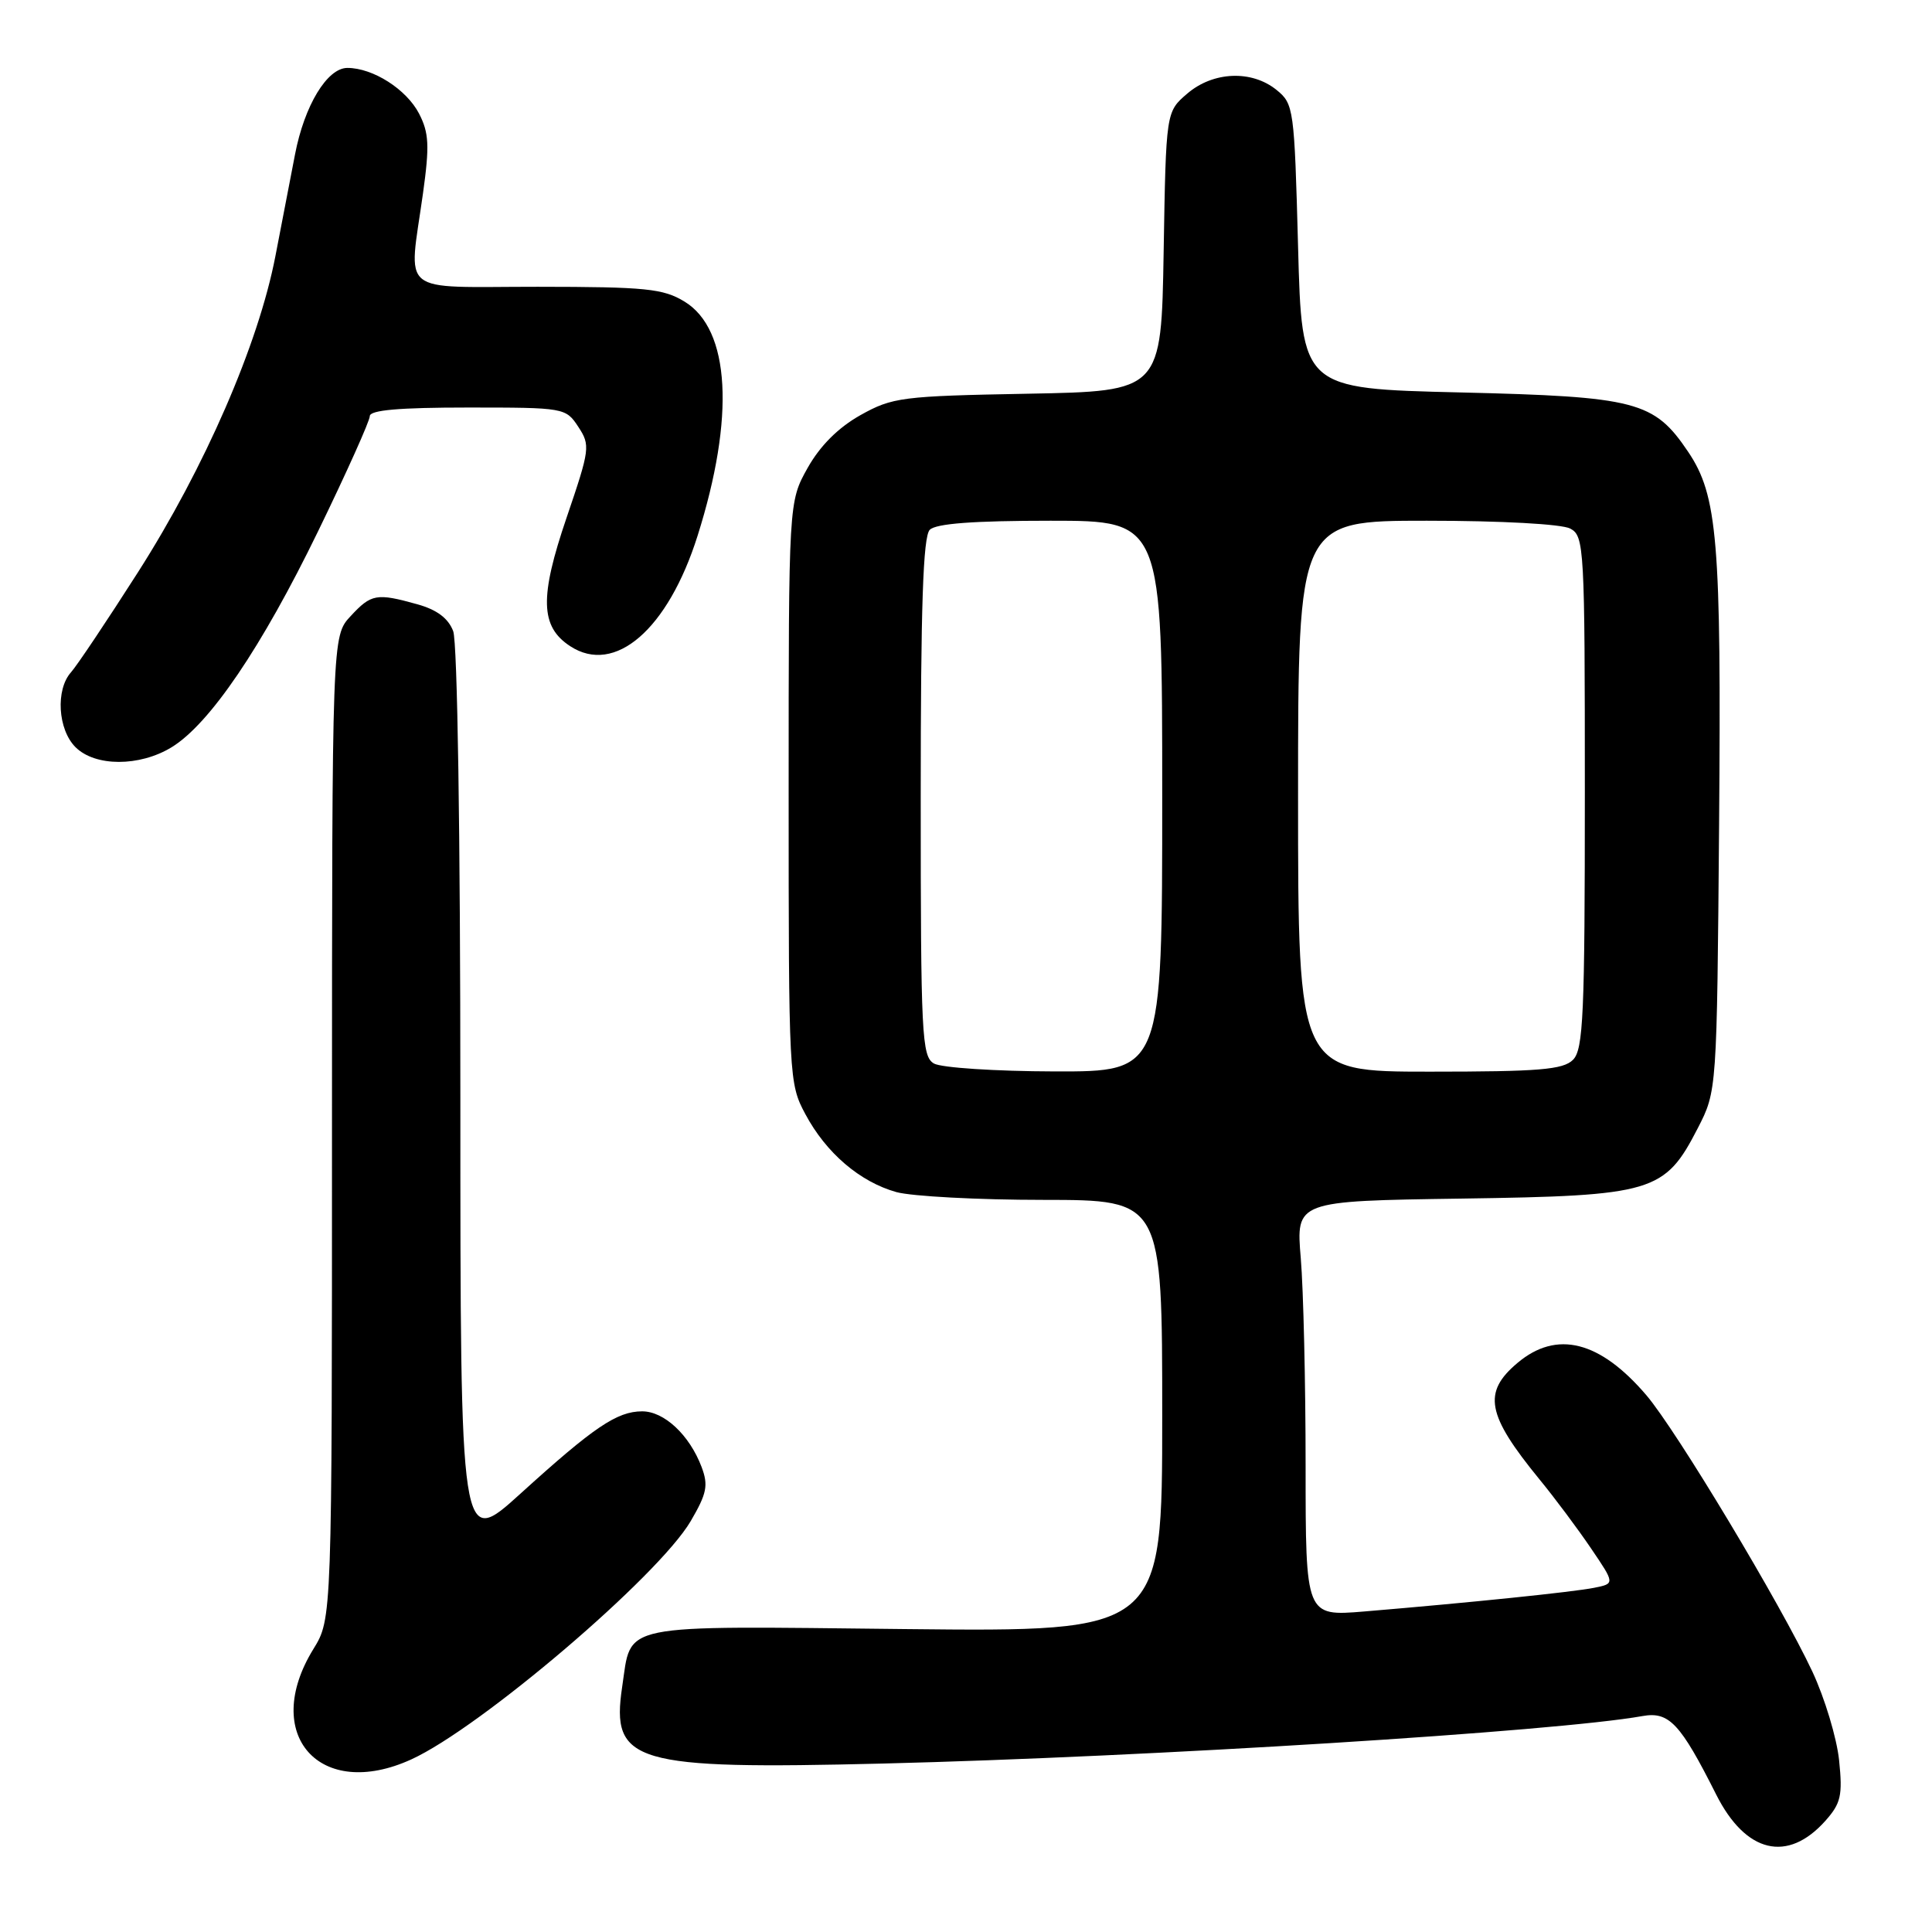 <?xml version="1.0" encoding="UTF-8" standalone="no"?>
<!DOCTYPE svg PUBLIC "-//W3C//DTD SVG 1.1//EN" "http://www.w3.org/Graphics/SVG/1.1/DTD/svg11.dtd" >
<svg xmlns="http://www.w3.org/2000/svg" xmlns:xlink="http://www.w3.org/1999/xlink" version="1.1" viewBox="0 0 256 256">
 <g >
 <path fill="currentColor"
d=" M 241.87 241.27 C 243.93 238.95 244.17 237.92 243.69 233.24 C 243.38 230.29 241.79 225.01 240.15 221.50 C 235.95 212.54 222.15 189.56 218.15 184.87 C 211.99 177.66 206.27 176.22 201.08 180.59 C 196.43 184.50 196.98 187.45 203.97 196.00 C 206.00 198.47 209.08 202.60 210.82 205.17 C 213.99 209.84 213.99 209.84 211.24 210.39 C 208.45 210.95 194.76 212.36 180.75 213.53 C 173.00 214.17 173.00 214.17 173.00 194.24 C 173.00 183.27 172.71 170.89 172.36 166.72 C 171.72 159.14 171.72 159.14 193.61 158.82 C 219.08 158.45 220.58 158.00 224.96 149.50 C 227.50 144.56 227.50 144.56 227.79 109.12 C 228.09 71.62 227.59 65.66 223.69 59.87 C 219.17 53.16 216.86 52.56 193.50 52.00 C 172.50 51.50 172.50 51.50 172.00 32.66 C 171.51 14.35 171.43 13.76 169.14 11.91 C 165.85 9.25 160.74 9.46 157.31 12.41 C 154.50 14.82 154.50 14.82 154.19 33.33 C 153.88 51.84 153.88 51.84 136.19 52.17 C 119.47 52.48 118.25 52.64 114.01 55.01 C 111.06 56.67 108.67 59.06 107.01 62.01 C 104.50 66.50 104.50 66.50 104.50 105.00 C 104.50 142.79 104.54 143.58 106.71 147.62 C 109.46 152.78 113.95 156.61 118.78 157.96 C 120.83 158.52 129.59 158.99 138.25 158.99 C 154.00 159.00 154.00 159.00 154.00 187.61 C 154.00 216.22 154.00 216.22 119.92 215.86 C 81.40 215.45 83.73 214.98 82.44 223.52 C 80.93 233.61 83.95 234.49 116.98 233.68 C 152.30 232.80 206.19 229.44 217.62 227.39 C 221.16 226.75 222.65 228.34 227.41 237.80 C 231.32 245.55 236.86 246.88 241.87 241.27 Z  M 54.50 233.13 C 63.69 228.93 87.25 208.84 91.52 201.56 C 93.67 197.88 93.88 196.82 92.96 194.37 C 91.35 190.13 88.00 187.00 85.08 187.01 C 81.75 187.02 78.69 189.09 68.96 197.92 C 61.00 205.14 61.00 205.14 61.00 145.63 C 61.00 110.37 60.61 85.11 60.05 83.63 C 59.40 81.92 57.89 80.79 55.30 80.07 C 49.89 78.56 49.19 78.69 46.45 81.65 C 44.00 84.29 44.00 84.29 43.99 149.40 C 43.99 214.50 43.99 214.50 41.53 218.50 C 34.54 229.84 42.37 238.67 54.50 233.13 Z  M 22.73 99.02 C 27.78 95.94 34.68 85.77 42.15 70.39 C 45.92 62.63 49.00 55.77 49.00 55.14 C 49.00 54.34 52.91 54.00 61.98 54.00 C 74.79 54.00 74.97 54.03 76.63 56.56 C 78.24 59.01 78.17 59.51 75.08 68.58 C 71.48 79.13 71.58 83.03 75.55 85.62 C 81.47 89.50 88.51 83.41 92.43 71.00 C 97.41 55.25 96.76 43.65 90.70 39.96 C 87.87 38.24 85.60 38.01 71.25 38.00 C 52.53 38.00 54.14 39.31 56.05 25.61 C 56.93 19.29 56.84 17.60 55.53 15.06 C 53.86 11.83 49.42 9.00 46.03 9.00 C 43.35 9.00 40.33 13.99 39.09 20.47 C 38.56 23.24 37.39 29.30 36.49 33.95 C 34.24 45.62 27.13 61.97 18.28 75.83 C 14.18 82.25 10.19 88.21 9.41 89.08 C 7.35 91.38 7.66 96.66 10.00 99.00 C 12.60 101.60 18.48 101.61 22.73 99.02 Z  M 123.75 140.92 C 122.14 139.98 122.00 137.21 122.00 105.65 C 122.00 80.34 122.31 71.09 123.20 70.20 C 124.03 69.37 129.02 69.00 139.20 69.00 C 154.00 69.00 154.00 69.00 154.00 105.50 C 154.00 142.00 154.00 142.00 139.75 141.97 C 131.91 141.95 124.71 141.48 123.75 140.92 Z  M 172.00 105.50 C 172.00 69.00 172.00 69.00 189.07 69.00 C 198.92 69.00 206.95 69.44 208.07 70.04 C 209.92 71.03 210.00 72.48 210.00 104.96 C 210.00 134.44 209.80 139.06 208.43 140.43 C 207.12 141.74 203.94 142.00 189.43 142.00 C 172.00 142.00 172.00 142.00 172.00 105.50 Z "/>
</g>
</svg>
